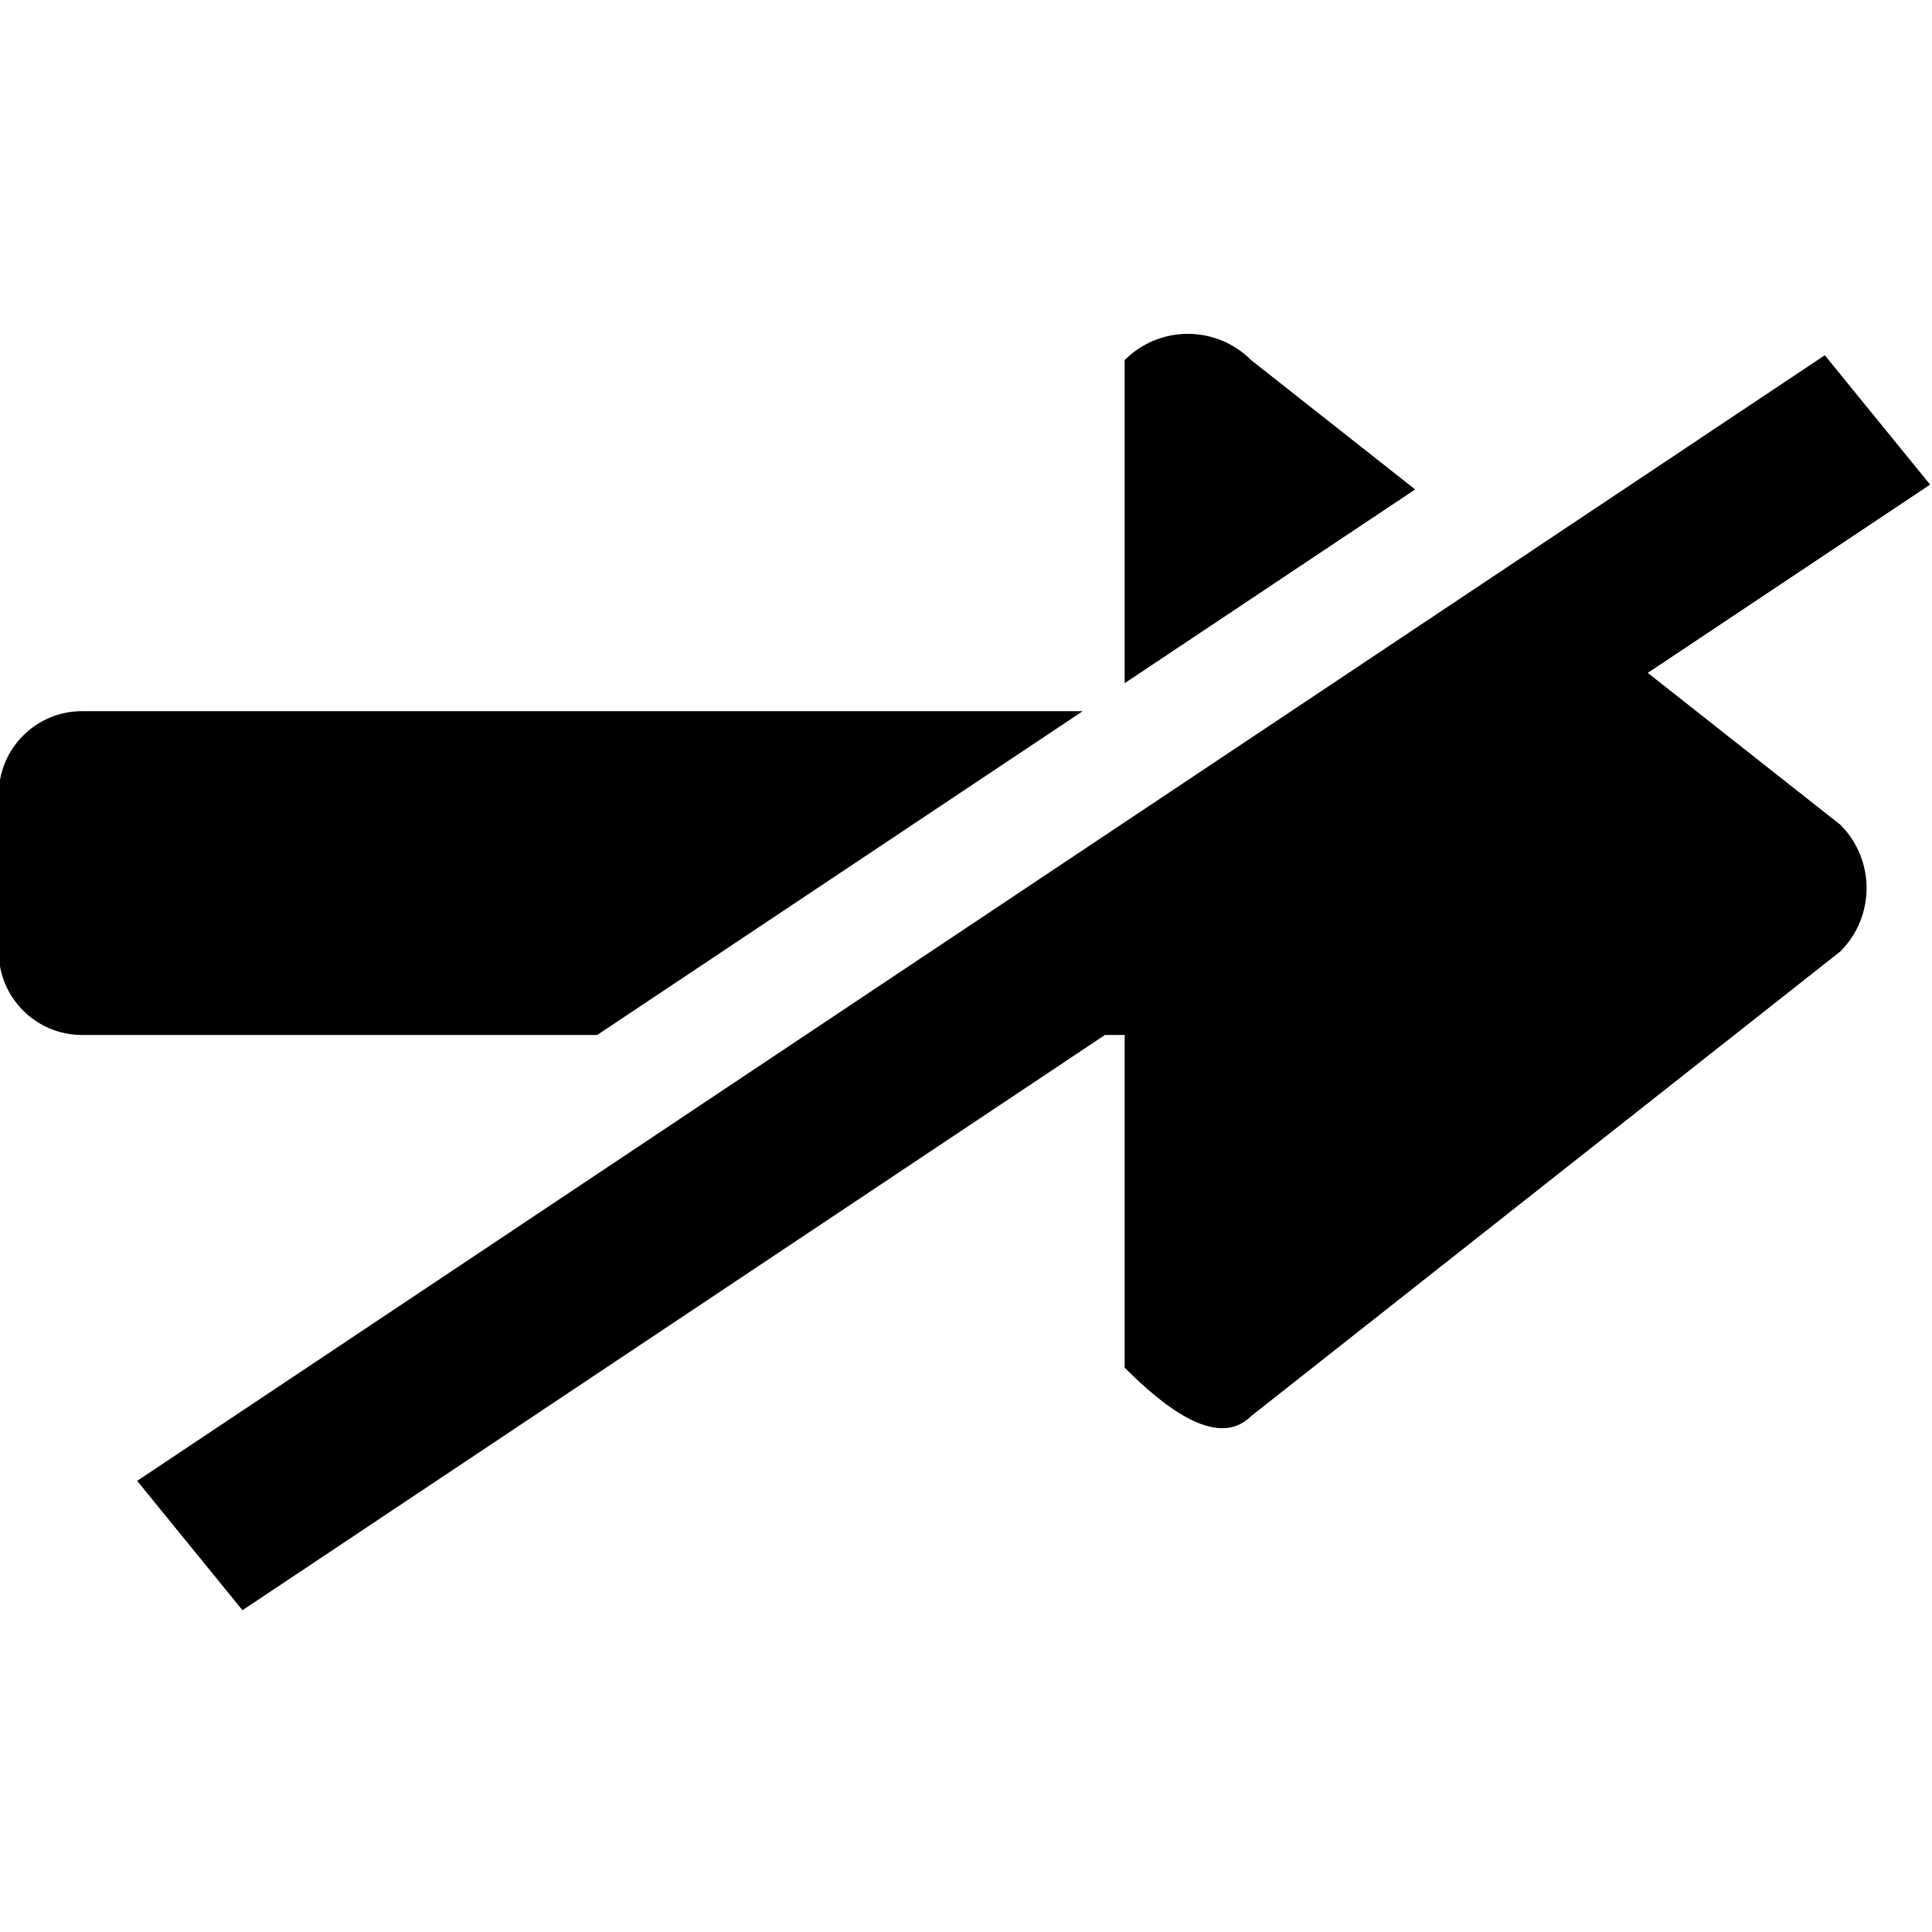<?xml version="1.0" encoding="utf-8"?>
<!-- Generator: Adobe Illustrator 17.0.0, SVG Export Plug-In . SVG Version: 6.00 Build 0)  -->
<!DOCTYPE svg PUBLIC "-//W3C//DTD SVG 1.1//EN" "http://www.w3.org/Graphics/SVG/1.1/DTD/svg11.dtd">
<svg version="1.1" id="Layer_1" xmlns="http://www.w3.org/2000/svg" xmlns:xlink="http://www.w3.org/1999/xlink" x="0px" y="0px"
	 width="512px" height="512px" viewBox="0 0 512 512" enable-background="new 0 0 512 512" xml:space="preserve">
<g>
	<g>
		<path fill-rule="evenodd" clip-rule="evenodd" d="M436.685,178.328l74.817-49.901l-27.91-34.282L36.349,392.443l27.907,34.282
			l228.559-152.441h5.232v88.161c9.255,9.266,24.258,22.105,33.513,12.84l156.161-123.156c9.255-9.263,9.255-24.285,0-33.55
			L436.685,178.328z M331.56,95.423c-9.255-9.266-24.258-9.266-33.513,0v85.63l76.986-51.346L331.56,95.423z M286.933,188.466
			H21.758c-12.208,0-22.103,9.898-22.103,22.105v41.609c0,12.208,9.896,22.103,22.103,22.103h136.505L286.933,188.466z"/>
	</g>
</g>
</svg>
